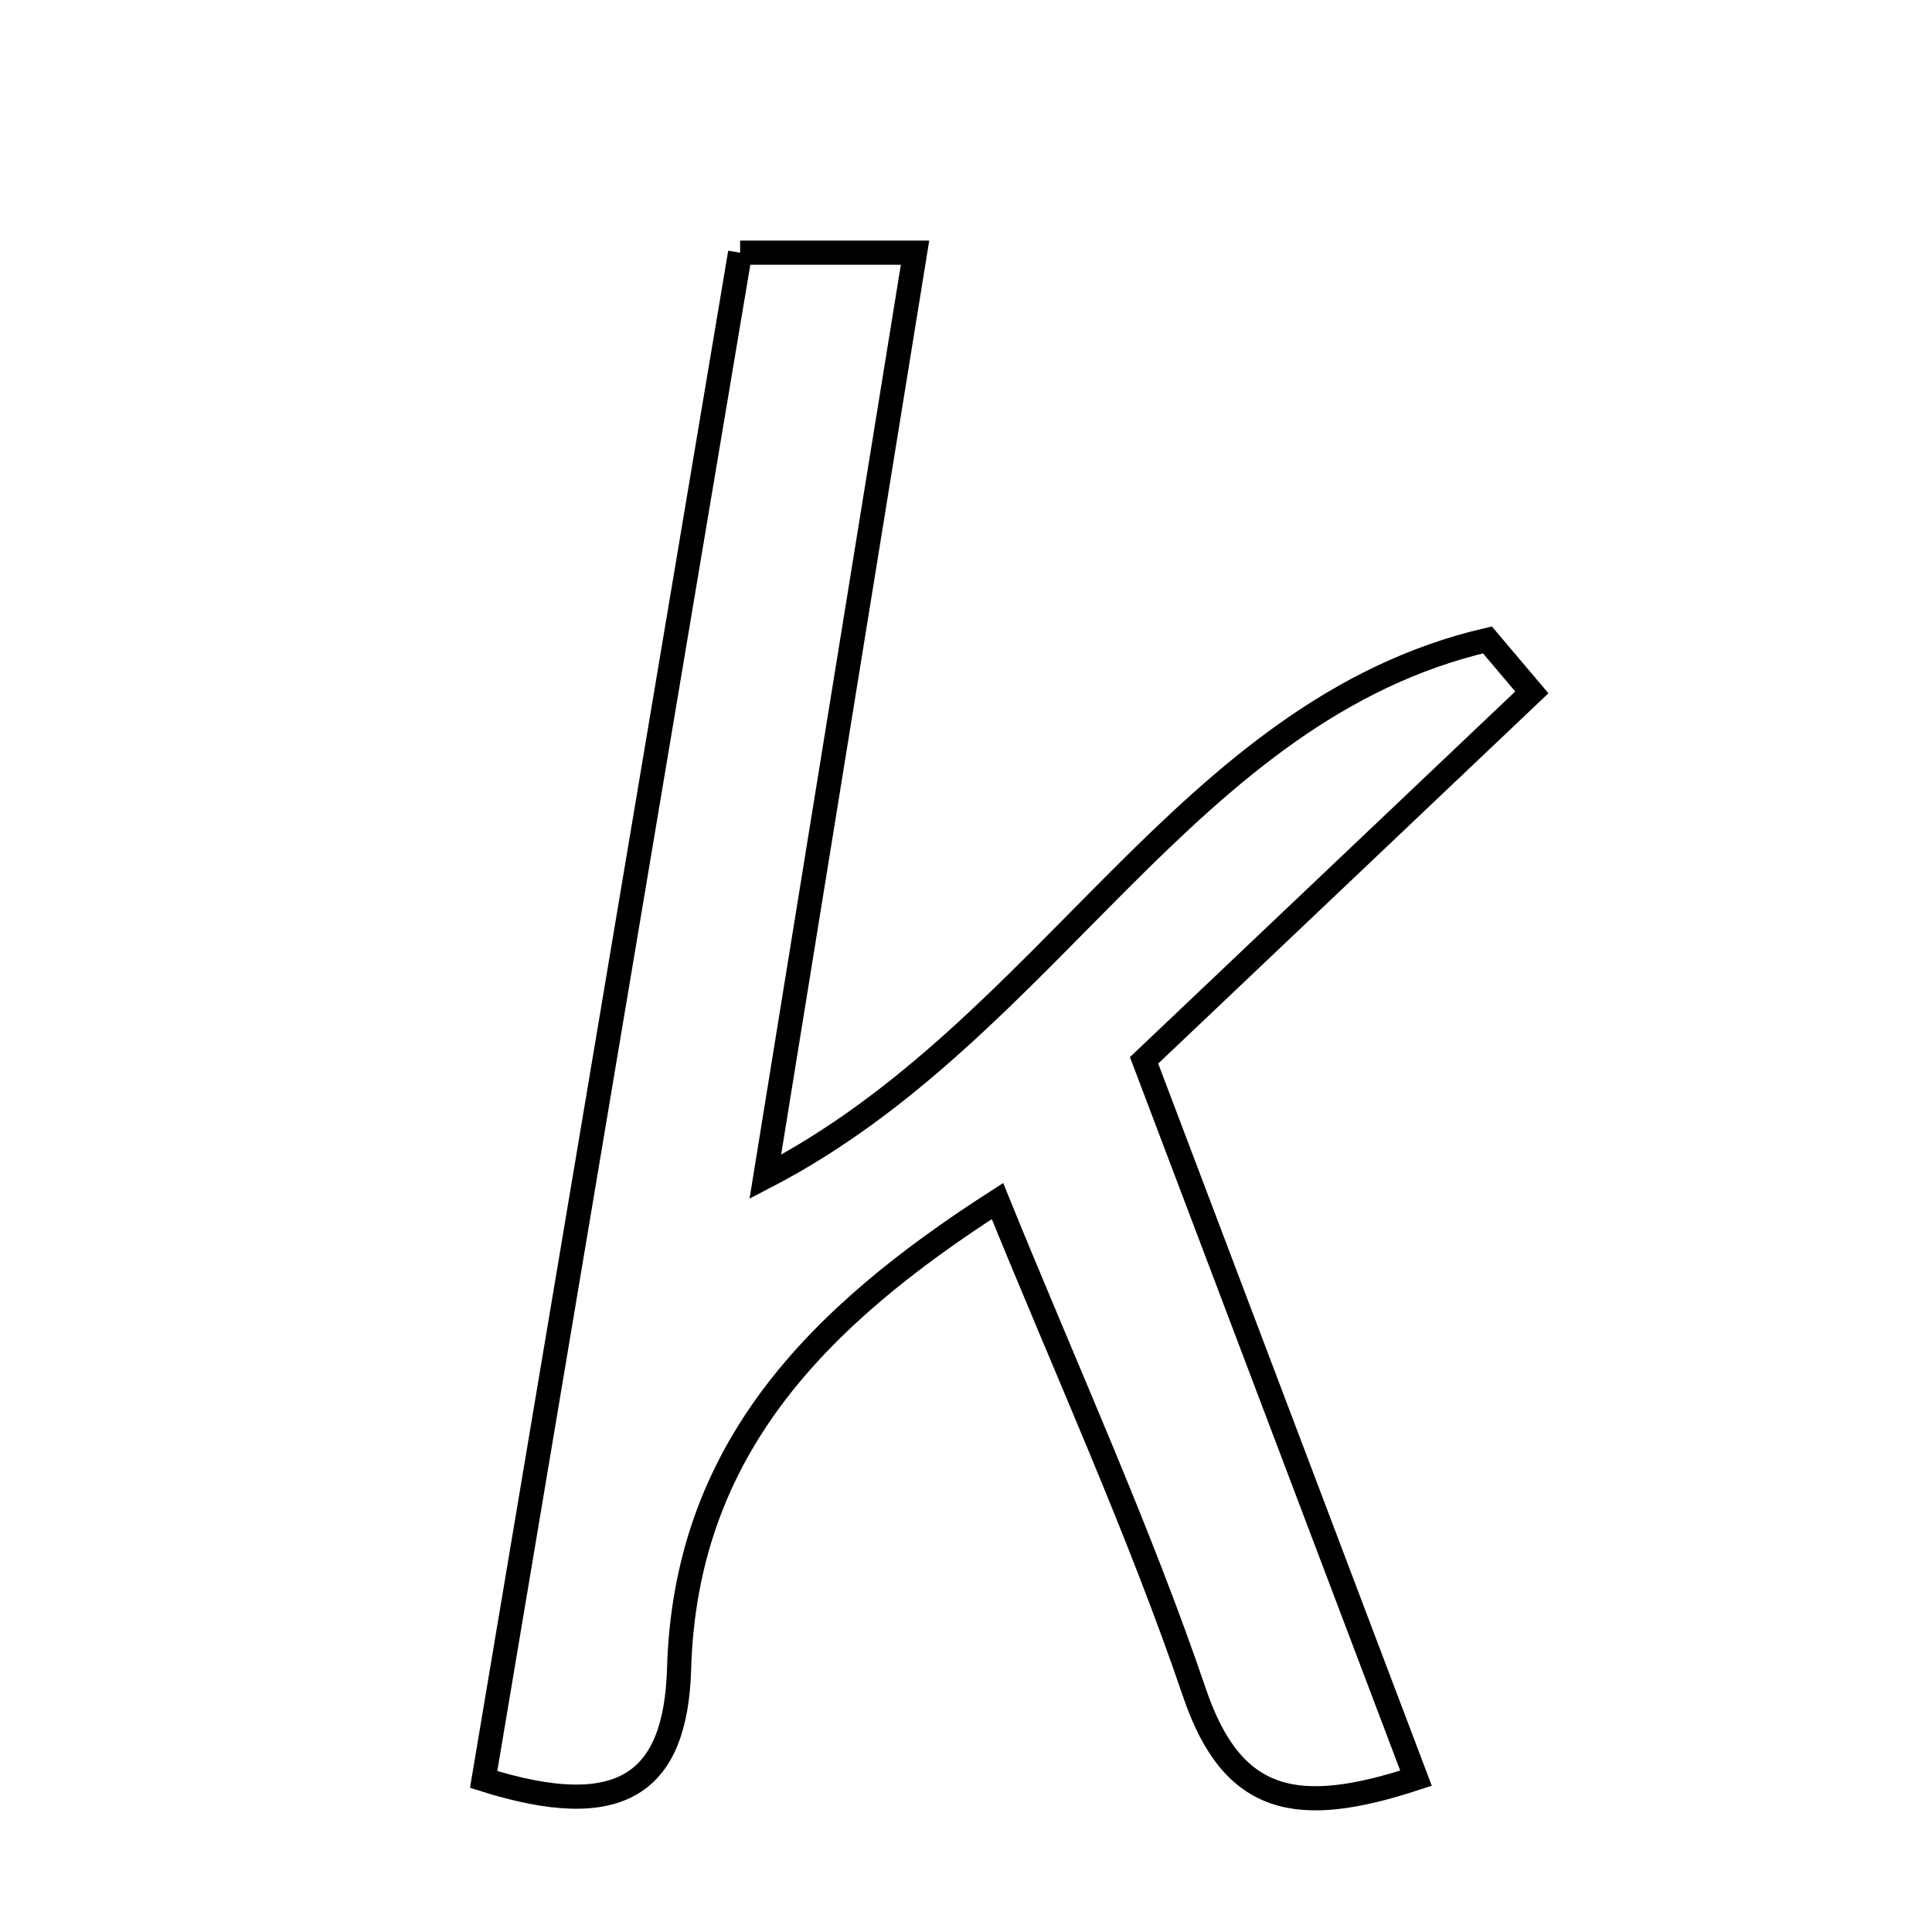 <svg xmlns="http://www.w3.org/2000/svg" viewBox="0.0 0.0 24.0 24.0" height="200px" width="200px"><path fill="none" stroke="black" stroke-width=".3" stroke-opacity="1.0"  filling="0" d="M9.194 3.139 C9.906 3.139 10.458 3.139 11.367 3.139 C10.759 6.894 10.159 10.593 9.507 14.619 C13.048 12.784 14.725 8.824 18.477 7.949 C18.661 8.167 18.845 8.384 19.029 8.601 C17.466 10.084 15.905 11.566 14.212 13.172 C15.322 16.104 16.421 19.002 17.59 22.089 C16.125 22.572 15.314 22.424 14.84 21.033 C14.152 19.009 13.258 17.054 12.391 14.92 C10.138 16.367 8.515 18.017 8.436 20.728 C8.394 22.156 7.717 22.644 6.008 22.105 C7.06 15.837 8.119 9.536 9.194 3.139"></path></svg>
